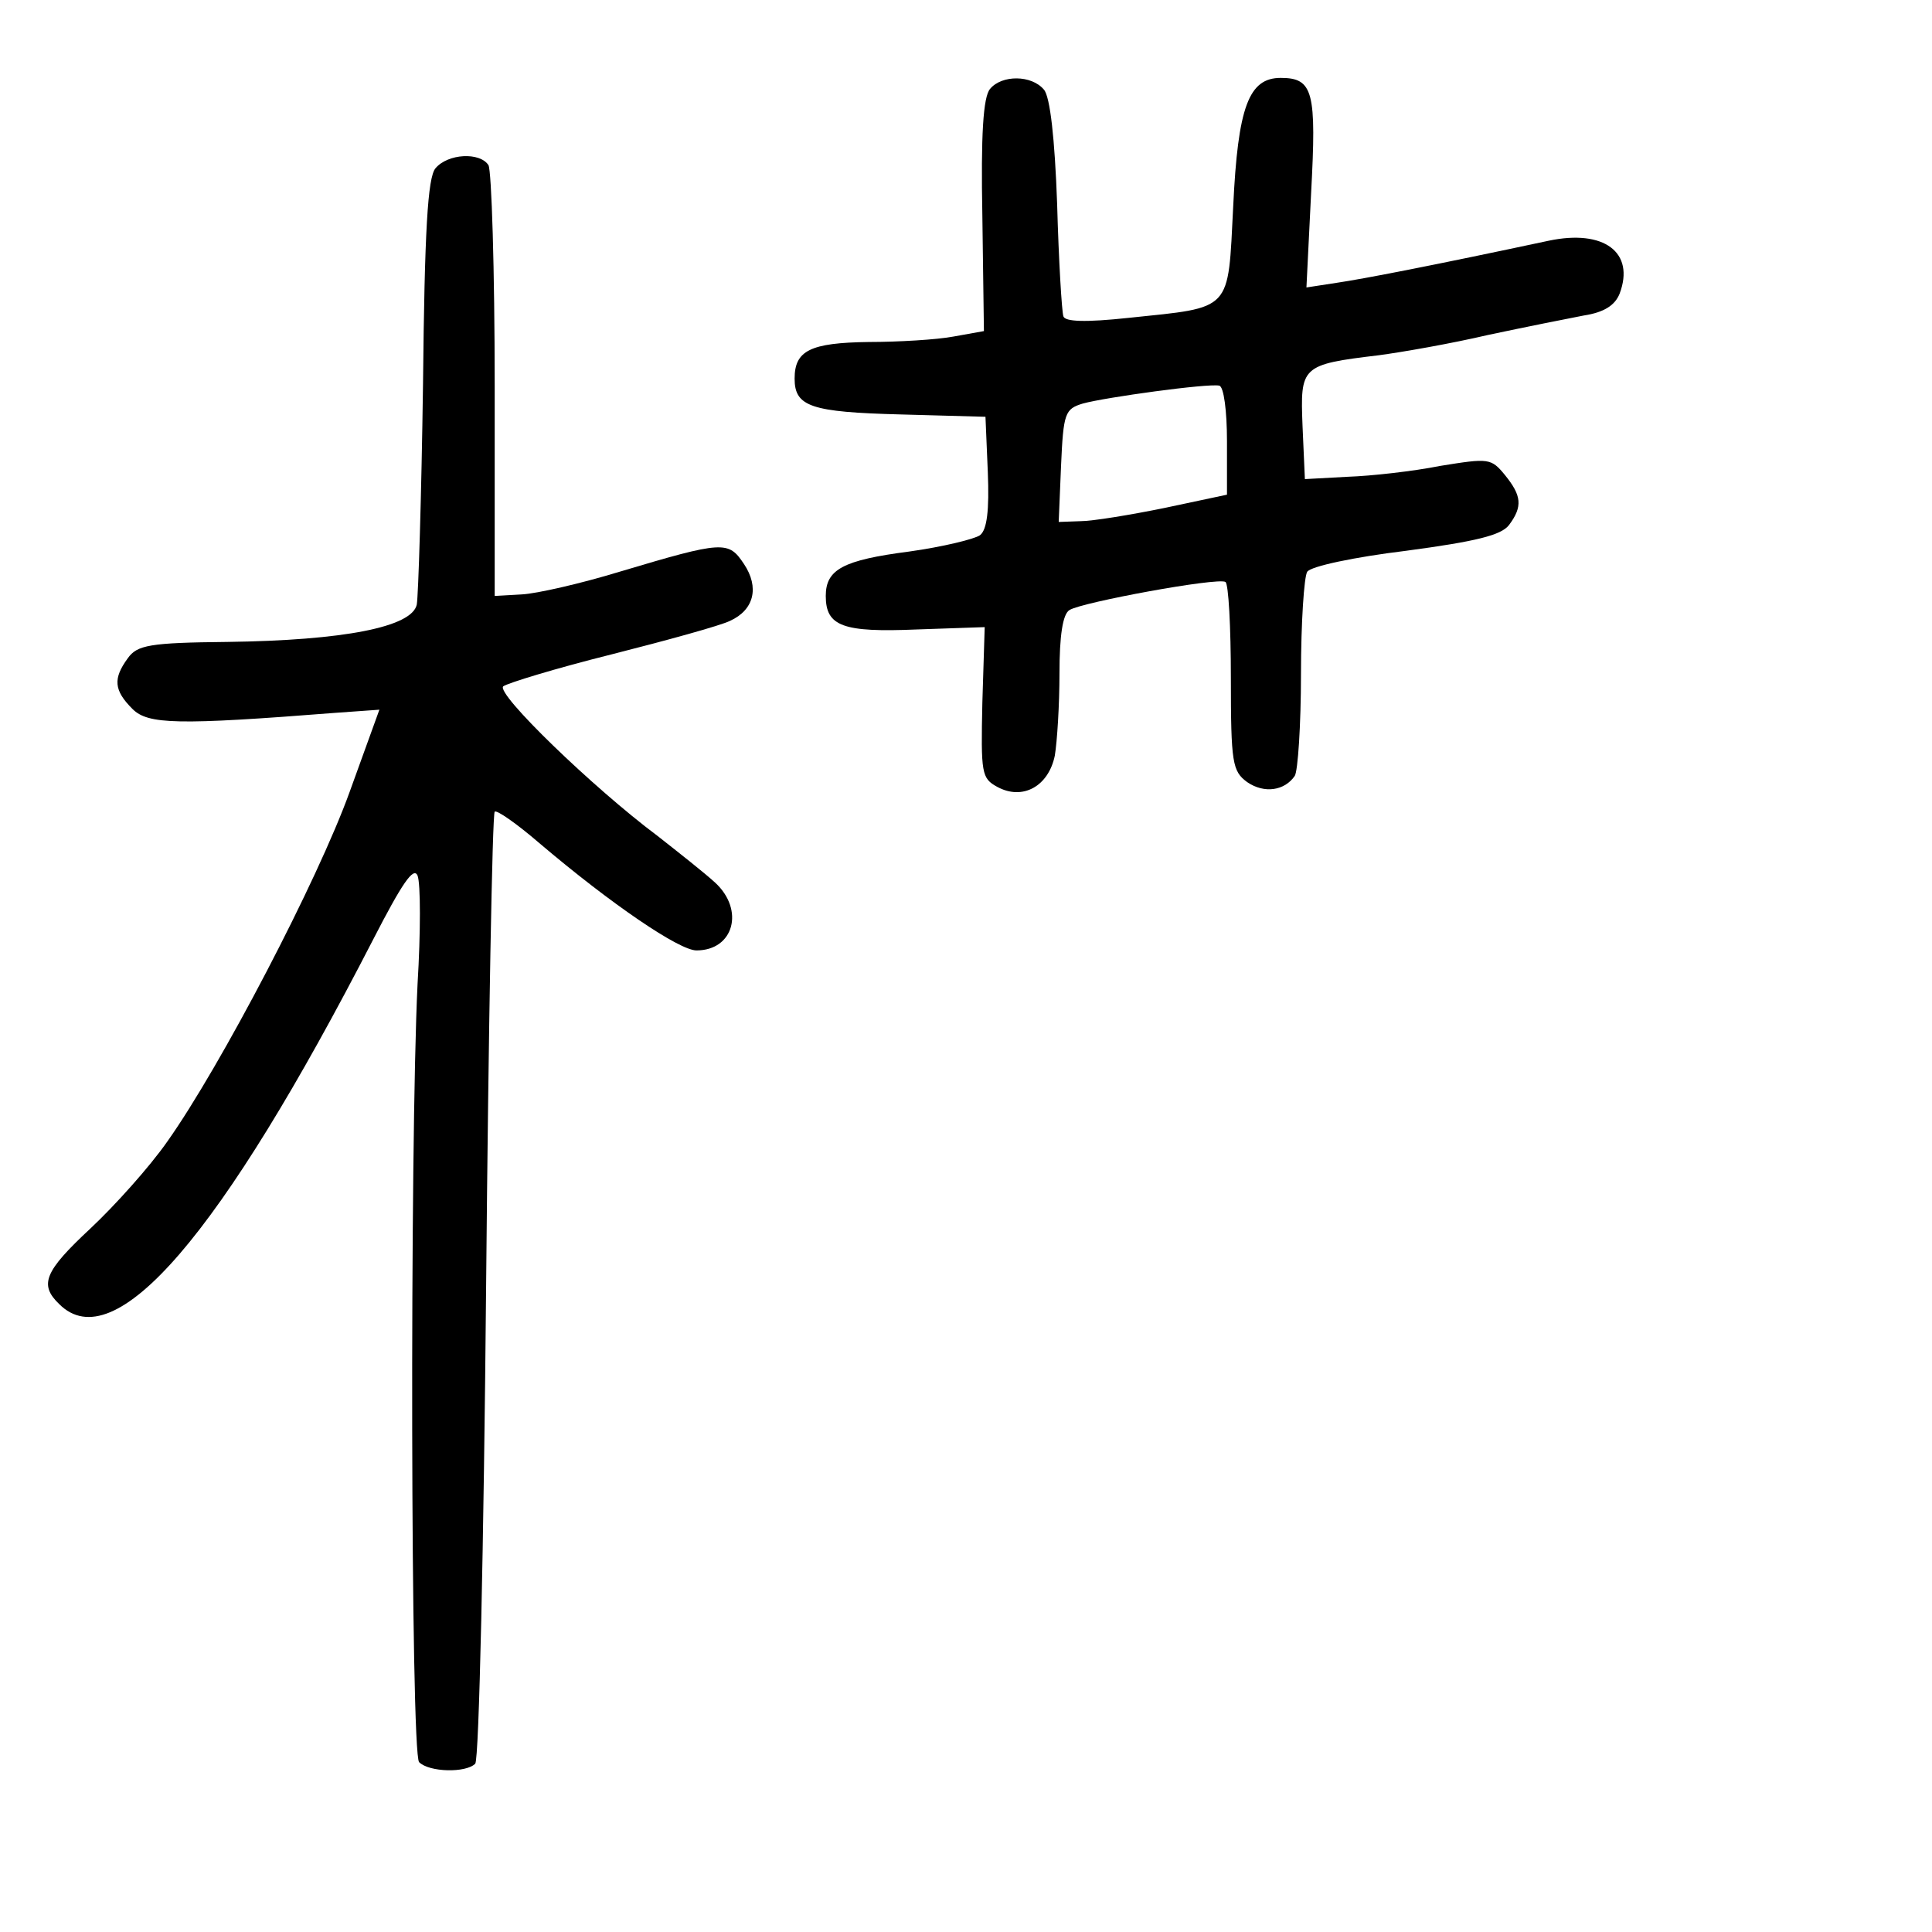 <?xml version="1.0" standalone="no"?>
<!DOCTYPE svg PUBLIC "-//W3C//DTD SVG 20010904//EN"
 "http://www.w3.org/TR/2001/REC-SVG-20010904/DTD/svg10.dtd">
<svg version="1.0" xmlns="http://www.w3.org/2000/svg"
 width="248pt" height="248pt" viewBox="0 0 248 248"
 preserveAspectRatio="xMidYMid meet">
<g transform="translate(0,248) scale(0.1,-0.1)"
fill="#000000" stroke="none">
<path d="M1271 2366 c-9 -10 -12 -60 -10 -163 l2 -148 -39 -7 c-21 -4 -71 -7
-109 -7 -75 -1 -95 -11 -95 -47 0 -36 21 -43 136 -46 l109 -3 3 -71 c2 -49 -1
-74 -10 -81 -7 -5 -48 -15 -91 -21 -85 -11 -107 -23 -107 -57 0 -39 22 -47
117 -43 l87 3 -3 -97 c-2 -91 -1 -97 19 -108 33 -18 66 1 74 40 3 18 6 65 6
106 0 47 4 76 13 81 16 10 190 42 200 36 4 -2 7 -58 7 -123 0 -110 2 -120 21
-134 22 -15 48 -11 61 8 4 6 8 65 8 131 0 66 4 125 8 131 4 7 61 19 127 27 90
12 122 20 132 33 18 24 16 38 -5 64 -18 22 -21 22 -83 12 -35 -7 -89 -13 -119
-14 l-55 -3 -3 68 c-3 77 -2 79 98 91 30 4 93 15 140 26 47 10 102 21 123 25
26 4 40 13 46 28 20 53 -20 83 -91 68 -150 -32 -238 -49 -272 -54 l-39 -6 6
121 c7 130 3 148 -39 148 -41 0 -55 -37 -61 -165 -7 -136 0 -129 -134 -143
-56 -6 -82 -5 -84 2 -2 6 -6 71 -8 144 -3 84 -9 138 -17 147 -16 19 -54 19
-69 1z m304 -452 l0 -69 -80 -17 c-44 -9 -93 -17 -108 -17 l-28 -1 3 72 c3 68
5 73 28 80 29 8 160 26 175 23 6 -1 10 -33 10 -71z"/>
<path d="M559 2264 c-10 -12 -14 -80 -16 -277 -2 -144 -6 -272 -8 -283 -6 -29
-94 -46 -243 -48 -100 -1 -116 -4 -128 -21 -19 -26 -18 -41 6 -65 20 -20 57
-21 261 -5 l56 4 -38 -105 c-41 -114 -166 -353 -234 -449 -23 -33 -68 -83 -99
-112 -59 -55 -66 -72 -40 -97 71 -71 207 87 403 468 37 72 52 94 57 82 4 -10
4 -73 0 -139 -10 -205 -9 -988 2 -999 13 -13 60 -14 72 -2 5 5 11 281 14 613
3 332 8 606 11 609 2 3 28 -15 57 -40 93 -79 180 -138 202 -138 48 0 62 52 24
87 -13 12 -46 38 -74 60 -83 62 -208 183 -198 192 5 4 67 23 139 41 71 18 140
37 152 43 31 14 38 43 18 73 -20 30 -26 30 -160 -10 -49 -15 -106 -28 -125
-29 l-35 -2 0 270 c0 149 -4 276 -8 283 -11 17 -52 15 -68 -4z"/>
</g>
</svg>
